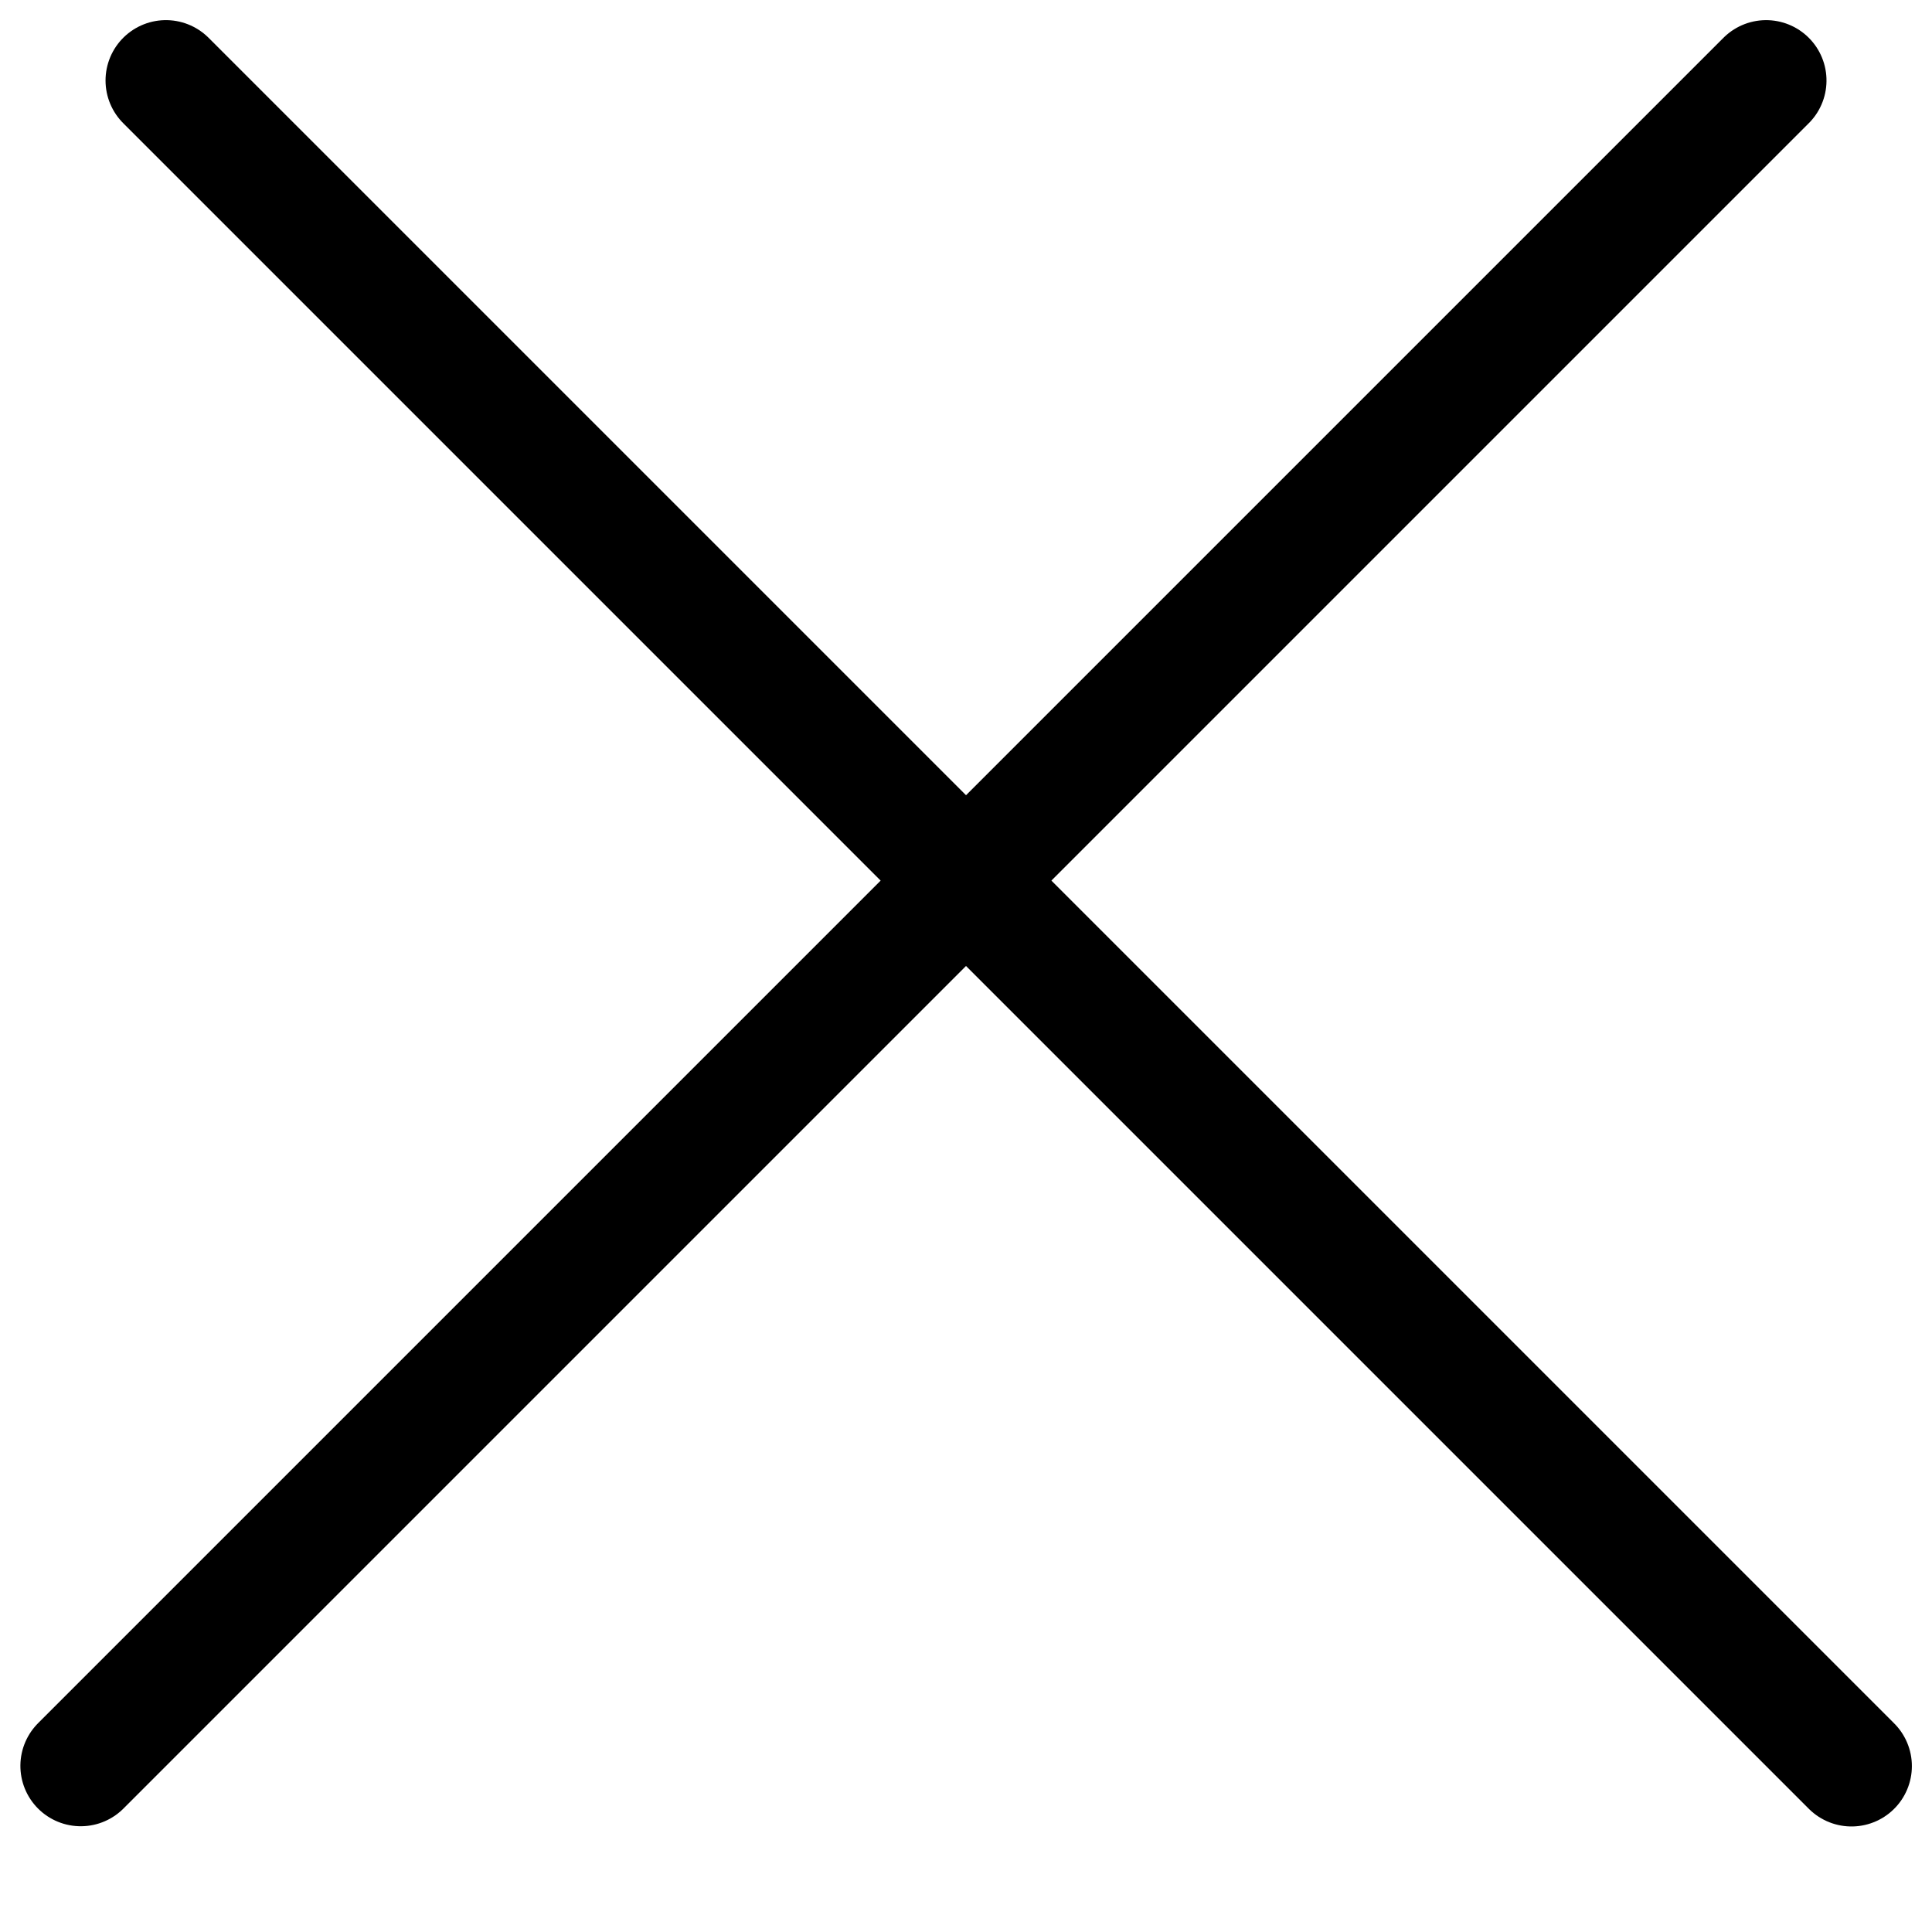<svg width="24" height="24" viewBox="0 0 24 24" fill="none" xmlns="http://www.w3.org/2000/svg">
<line x1="2.061" y1="1" x2="23" y2="21.939" stroke="black" stroke-width="1.5" stroke-linecap="round"/>
<line x1="0.75" y1="-0.75" x2="30.363" y2="-0.75" transform="matrix(-0.707 0.707 0.707 0.707 23 1)" stroke="black" stroke-width="1.5" stroke-linecap="round"/>
</svg>
